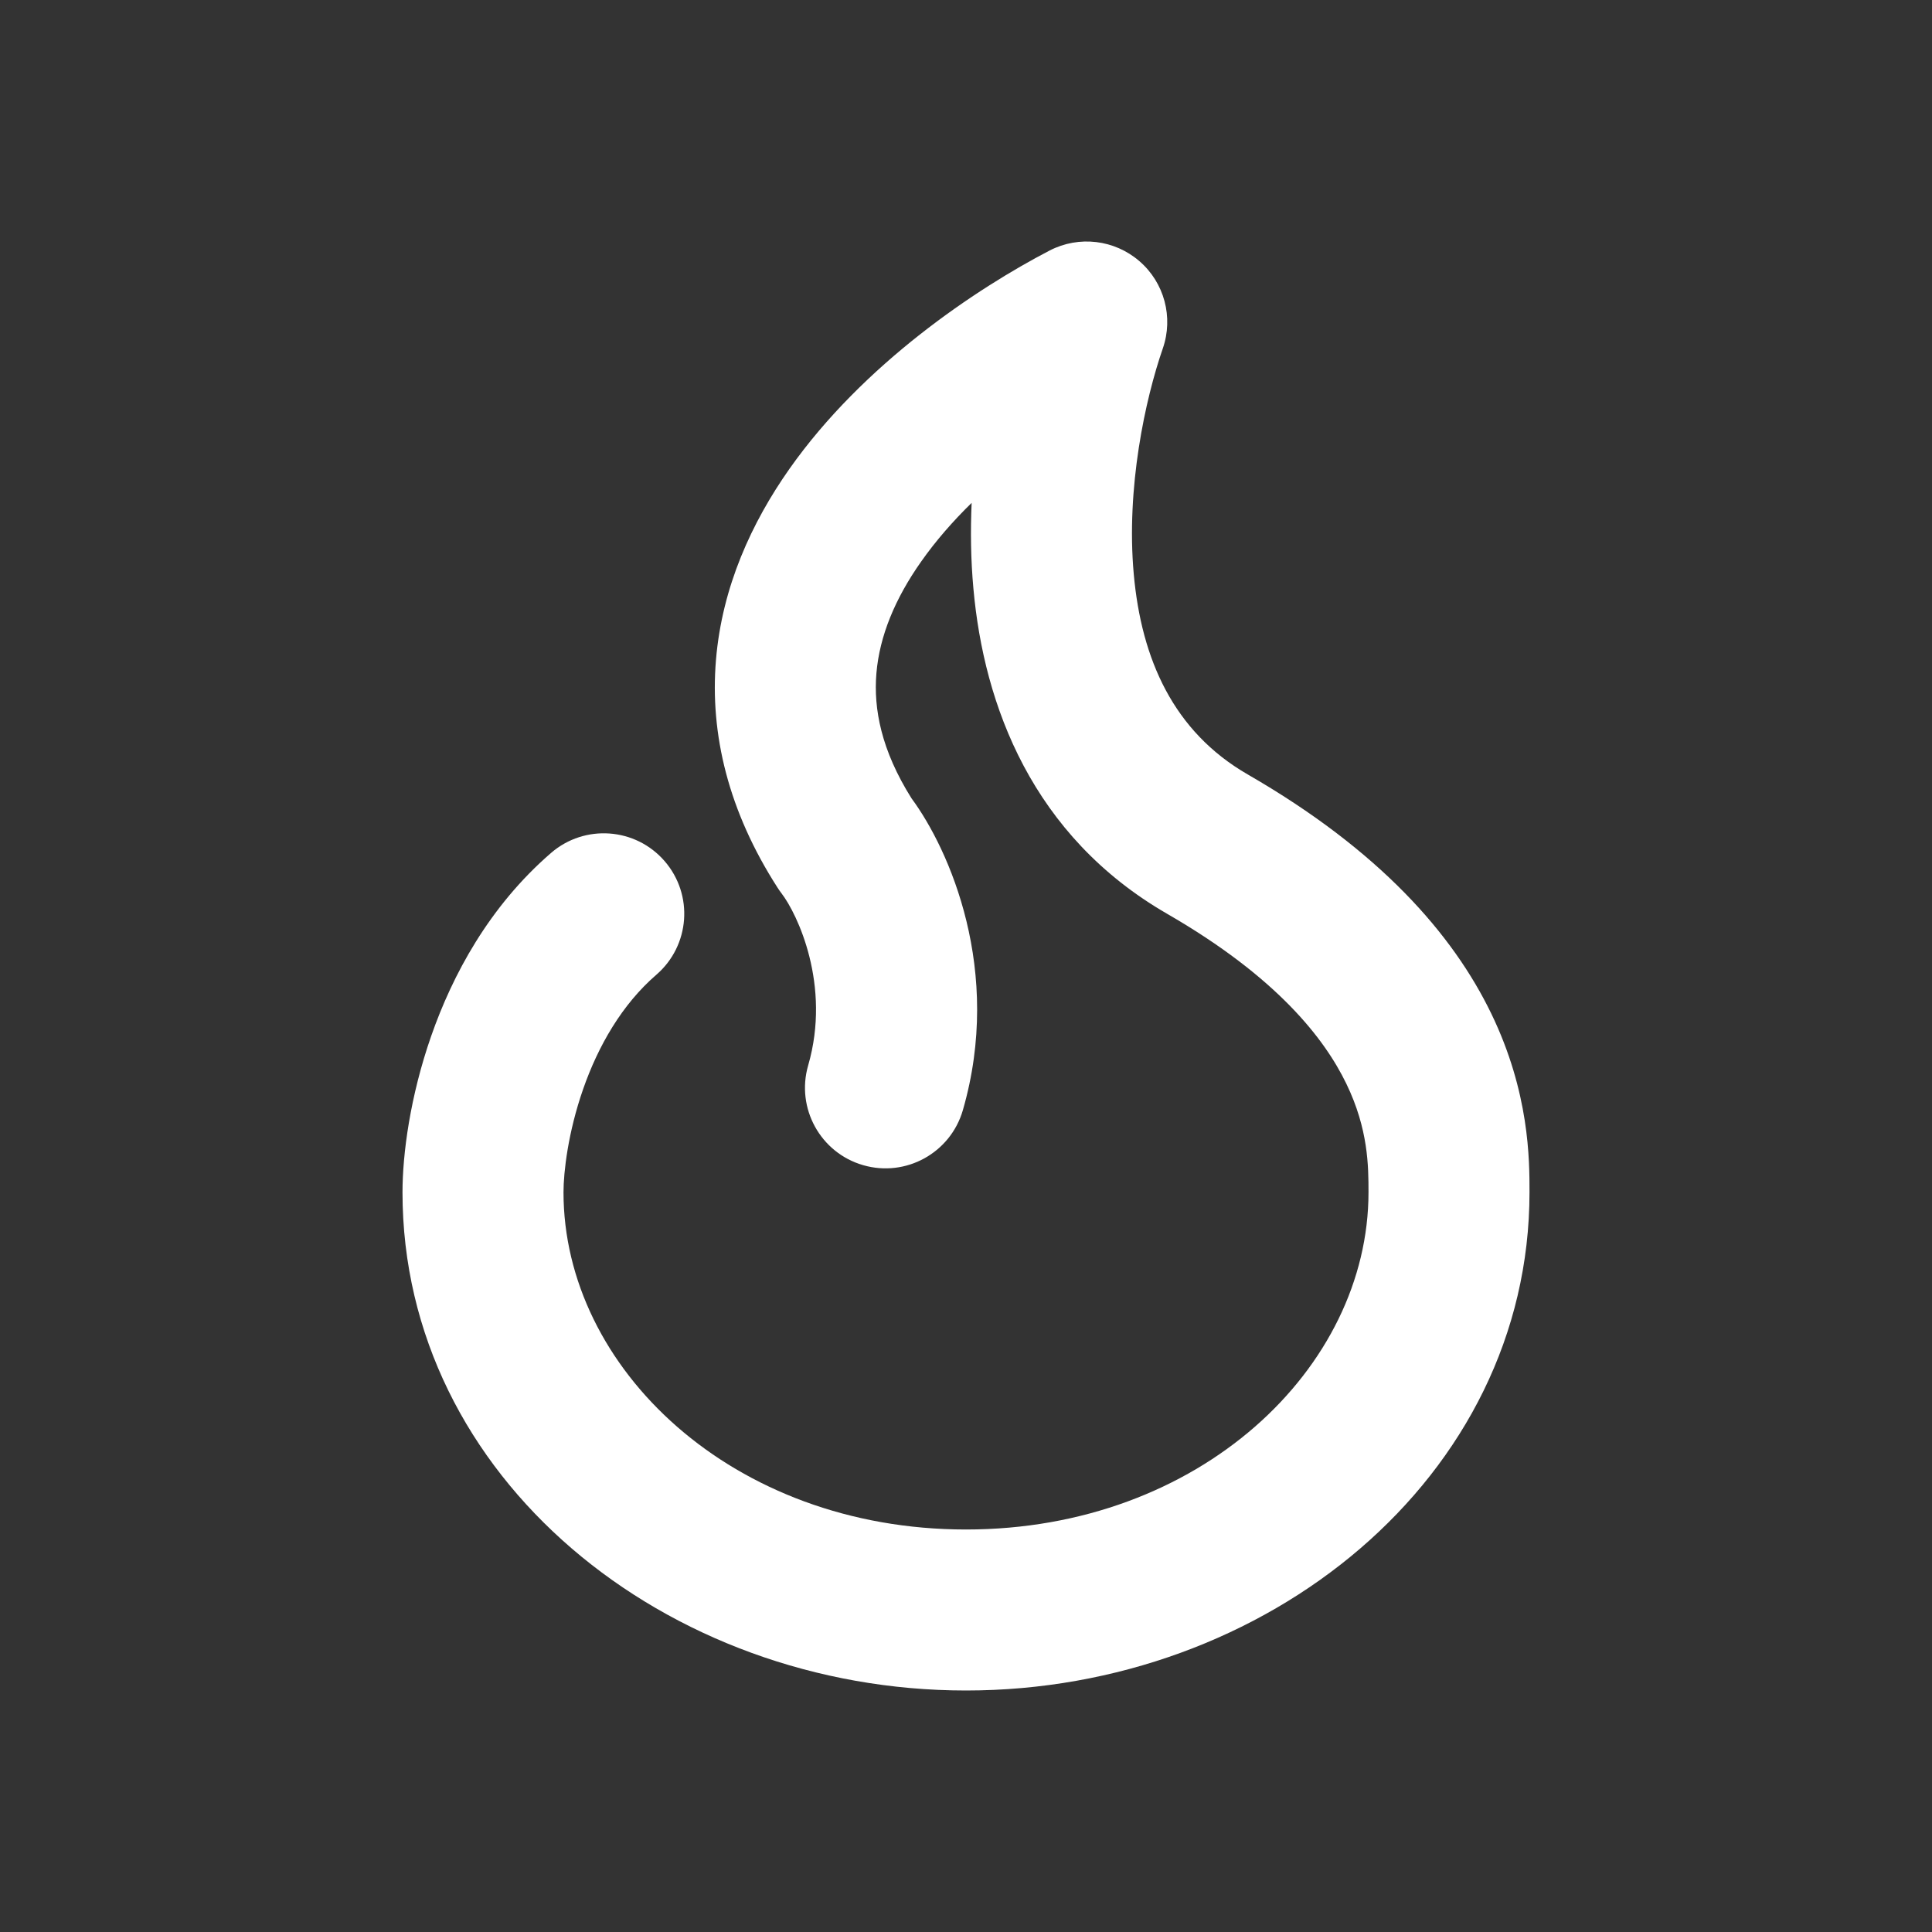 <svg width="24" height="24" viewBox="0 0 24 24" fill="none" xmlns="http://www.w3.org/2000/svg">
<rect x="0" y="0" width="24" height="24" fill="#333333" stroke="none"/>
<path fill-rule="evenodd" clip-rule="evenodd" d="M14.154 3.244C14.464 3.511 14.579 3.941 14.445 4.328C14.227 4.957 13.987 6.058 14.084 7.132C14.179 8.189 14.577 9.088 15.499 9.62C17.14 10.566 18.047 11.604 18.525 12.591C19 13.573 19 14.407 19 14.806V14.811C19 18.36 15.725 21 12 21C8.275 21 5 18.36 5 14.811C5 14.339 5.094 13.622 5.356 12.871C5.619 12.117 6.074 11.262 6.846 10.595C7.264 10.234 7.895 10.28 8.256 10.697C8.618 11.115 8.572 11.746 8.154 12.108C7.726 12.478 7.431 12.993 7.244 13.529C7.056 14.068 7 14.562 7 14.811C7 16.993 9.097 19 12 19C14.903 19 17 16.993 17 14.811C17 14.487 16.998 14.027 16.725 13.463C16.453 12.9 15.86 12.137 14.501 11.353C12.824 10.386 12.222 8.763 12.092 7.311C12.059 6.951 12.055 6.593 12.07 6.247C11.839 6.473 11.625 6.717 11.443 6.976C11.119 7.435 10.926 7.901 10.887 8.364C10.85 8.805 10.947 9.319 11.323 9.917C11.793 10.553 12.461 12.06 11.961 13.791C11.807 14.322 11.253 14.628 10.722 14.474C10.192 14.321 9.886 13.766 10.039 13.236C10.328 12.238 9.904 11.351 9.708 11.097C9.691 11.074 9.674 11.051 9.659 11.027C9.05 10.08 8.817 9.123 8.894 8.198C8.97 7.288 9.339 6.489 9.807 5.824C10.728 4.517 12.133 3.583 13.039 3.112C13.403 2.924 13.844 2.976 14.154 3.244Z" fill="white"/>
</svg>
